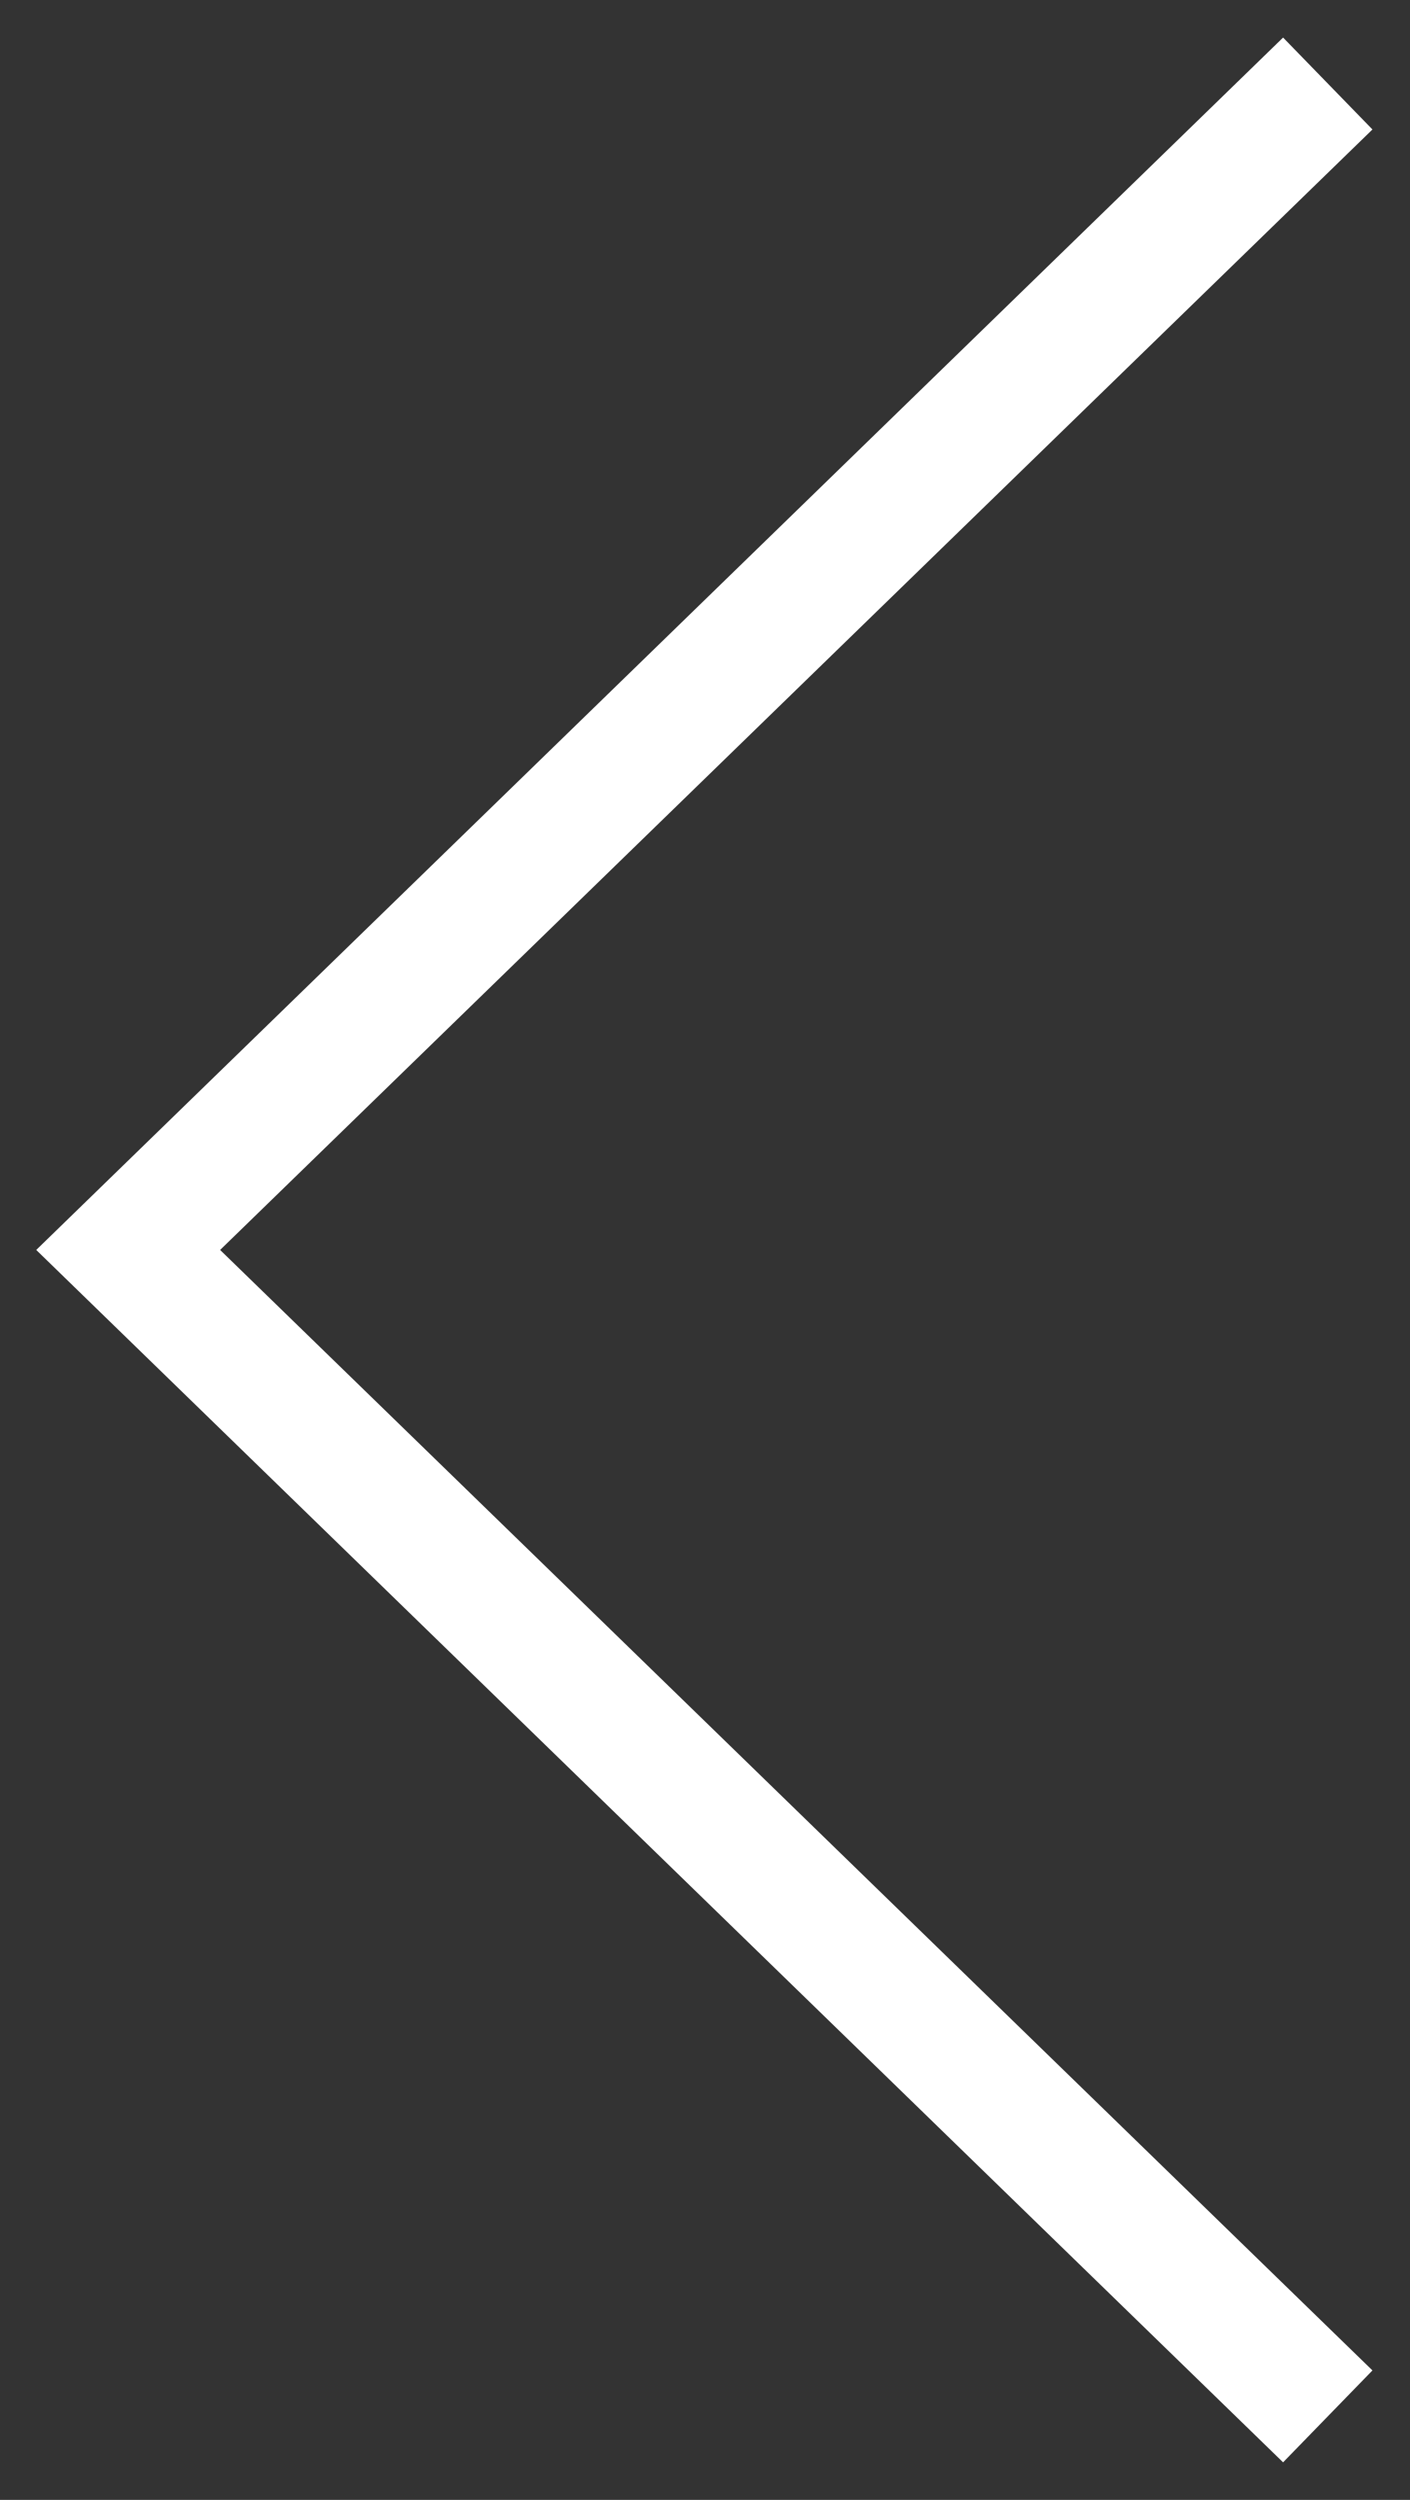 <svg xmlns="http://www.w3.org/2000/svg" xmlns:xlink="http://www.w3.org/1999/xlink" width="22" height="39" viewBox="0 0 22 39"><rect x="0" y="0" width="22" height="39" fill="#333333" stroke="none"/><defs><path id="2hgia" d="M221 4082l-18-17.5 18-17.5"/></defs><g><g transform="translate(-201 -4045)"><use fill="#fff" fill-opacity="0" stroke="#fff" stroke-linecap="square" stroke-miterlimit="50" stroke-width="2" xlink:href="#2hgia"/></g></g></svg>